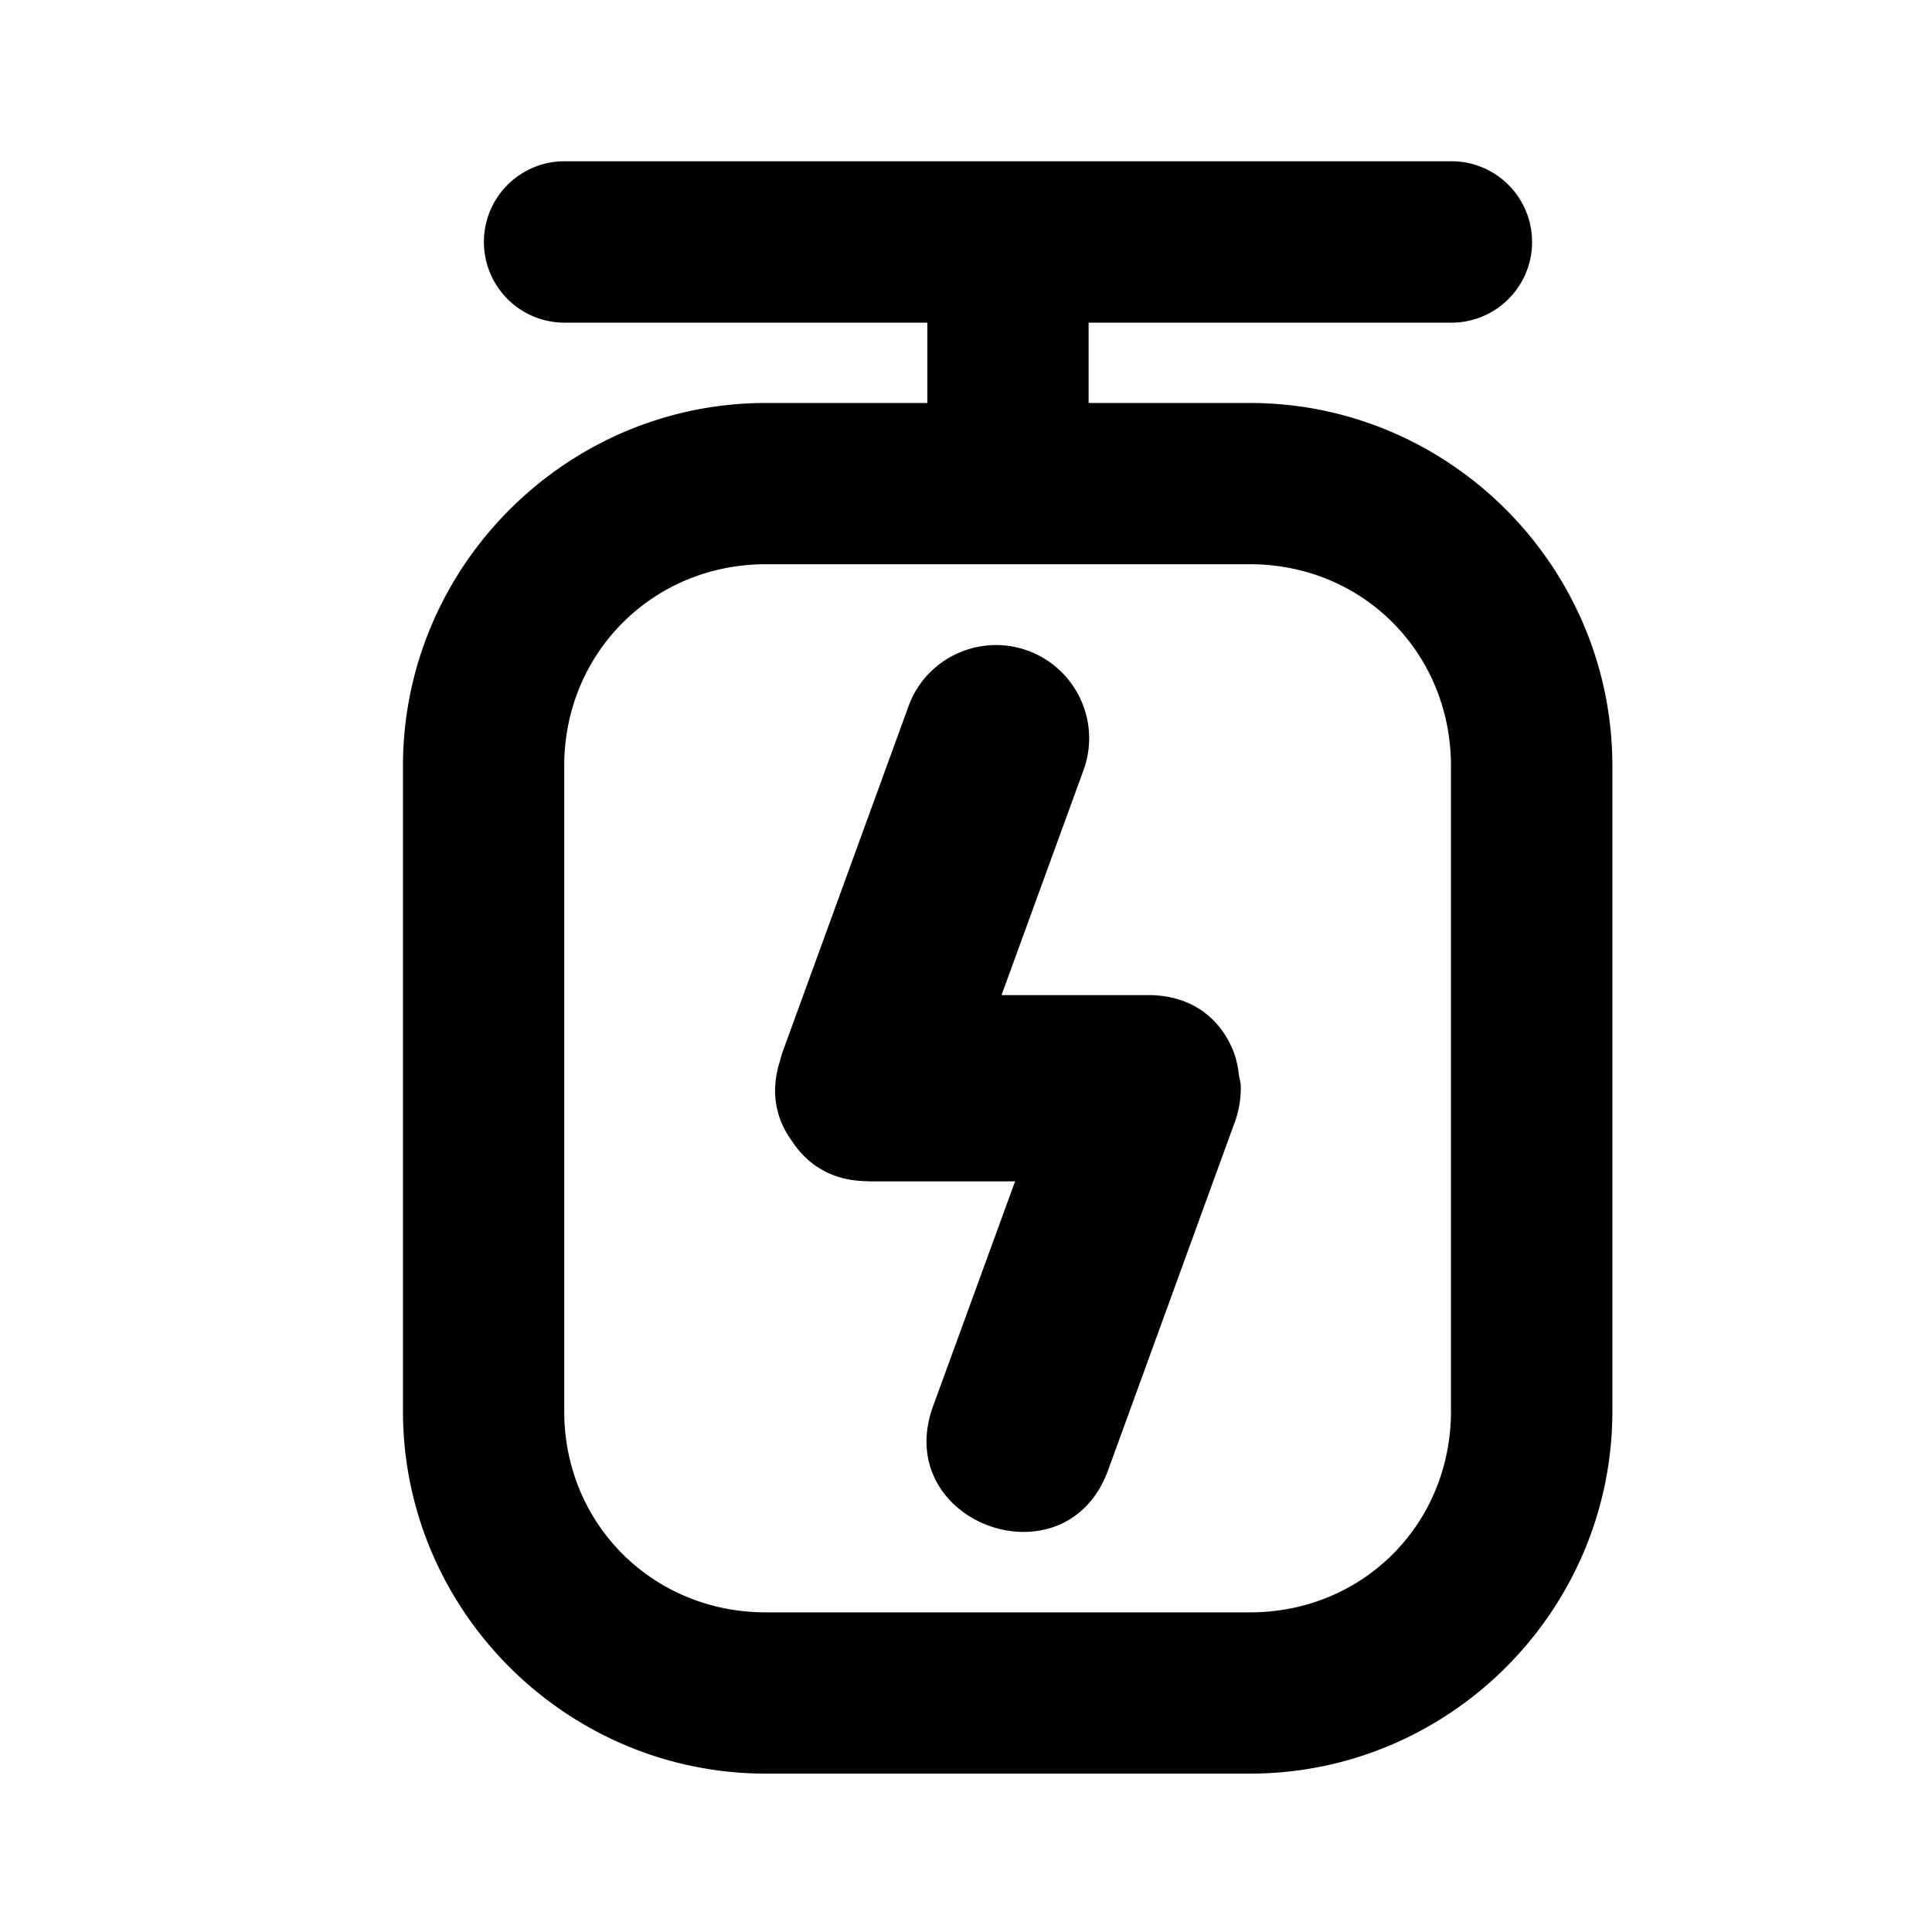 <?xml version="1.0" encoding="UTF-8" standalone="no"?>
<svg
   xmlns:dc="http://purl.org/dc/elements/1.1/"
   xmlns:cc="http://creativecommons.org/ns#"
   xmlns:rdf="http://www.w3.org/1999/02/22-rdf-syntax-ns#"
   xmlns:svg="http://www.w3.org/2000/svg"
   xmlns="http://www.w3.org/2000/svg"
   xmlns:xlink="http://www.w3.org/1999/xlink"
   xmlns:sodipodi="http://sodipodi.sourceforge.net/DTD/sodipodi-0.dtd"
   xmlns:inkscape="http://www.inkscape.org/namespaces/inkscape"
   width="24"
   height="24"
   viewBox="0 0 6.35 6.35"
   version="1.1"
   id="svg8"
   inkscape:version="1.0 (4035a4fb49, 2020-05-01)"
   sodipodi:docname="nitro.svg"
   inkscape:export-filename="C:\Users\FinnH\Downloads\nitro.png"
   inkscape:export-xdpi="126"
   inkscape:export-ydpi="126">
  <defs
     id="defs2">
    <linearGradient
       id="linearGradient959">
      <stop
         id="stop949"
         style="stop-color:#fffdd2;stop-opacity:1;"
         offset="0" />
      <stop
         id="stop951"
         style="stop-color:#ffdd71;stop-opacity:1;"
         offset="0.345" />
      <stop
         id="stop953"
         style="stop-color:#ffef6e;stop-opacity:1;"
         offset="0.517" />
      <stop
         id="stop955"
         style="stop-color:#482e00;stop-opacity:1;"
         offset="0.655" />
      <stop
         id="stop957"
         style="stop-color:#ffdb48;stop-opacity:1;"
         offset="1" />
    </linearGradient>
    <linearGradient
       id="linearGradient7242">
      <stop
         id="stop7244"
         style="stop-color:#ffe8d2;stop-opacity:1;"
         offset="0" />
      <stop
         id="stop7246"
         style="stop-color:#ffb471;stop-opacity:1;"
         offset="0.49" />
      <stop
         id="stop7248"
         style="stop-color:#eba96d;stop-opacity:1;"
         offset="0.622" />
      <stop
         id="stop7250"
         style="stop-color:#481d00;stop-opacity:1;"
         offset="0.75" />
      <stop
         id="stop7252"
         style="stop-color:#ff9348;stop-opacity:1;"
         offset="1" />
    </linearGradient>
    <linearGradient
       id="linearGradient7230">
      <stop
         id="stop7232"
         style="stop-color:#ffffff;stop-opacity:0;"
         offset="0" />
      <stop
         id="stop7234"
         style="stop-color:#e4813c;stop-opacity:0;"
         offset="0.622" />
      <stop
         id="stop7236"
         style="stop-color:#531f00;stop-opacity:1;"
         offset="0.7" />
      <stop
         id="stop7238"
         style="stop-color:#ffecdf;stop-opacity:0;"
         offset="0.823" />
      <stop
         id="stop7240"
         style="stop-color:#fff6d7;stop-opacity:0;"
         offset="1" />
    </linearGradient>
    <linearGradient
       id="linearGradient2359">
      <stop
         offset="0"
         style="stop-color:#ffffff;stop-opacity:0;"
         id="stop2361" />
      <stop
         offset="0.622"
         style="stop-color:#d8ab00;stop-opacity:0;"
         id="stop2363" />
      <stop
         offset="0.7"
         style="stop-color:#534100;stop-opacity:1;"
         id="stop2365" />
      <stop
         offset="0.823"
         style="stop-color:#fff4df;stop-opacity:0;"
         id="stop2367" />
      <stop
         offset="1"
         style="stop-color:#fff6d7;stop-opacity:0;"
         id="stop2369" />
    </linearGradient>
    <linearGradient
       id="linearGradient2347">
      <stop
         offset="0"
         style="stop-color:#fffdd2;stop-opacity:1;"
         id="stop2349" />
      <stop
         offset="0.49"
         style="stop-color:#ffdd71;stop-opacity:1;"
         id="stop2351" />
      <stop
         offset="0.622"
         style="stop-color:#ffef6e;stop-opacity:1;"
         id="stop2353" />
      <stop
         offset="0.75"
         style="stop-color:#482e00;stop-opacity:1;"
         id="stop2355" />
      <stop
         offset="1"
         style="stop-color:#ffdb48;stop-opacity:1;"
         id="stop2357" />
    </linearGradient>
    <linearGradient
       id="linearGradient8150">
      <stop
         id="stop8152"
         style="stop-color:#ffffff;stop-opacity:1;"
         offset="0" />
      <stop
         id="stop8154"
         style="stop-color:#ffffff;stop-opacity:1;"
         offset="0.49" />
      <stop
         id="stop8156"
         style="stop-color:#bababa;stop-opacity:1;"
         offset="0.622" />
      <stop
         id="stop8158"
         style="stop-color:#000000;stop-opacity:1;"
         offset="0.75" />
      <stop
         id="stop8160"
         style="stop-color:#ffffff;stop-opacity:1;"
         offset="1" />
    </linearGradient>
    <linearGradient
       id="linearGradient6260">
      <stop
         id="stop6262"
         offset="0"
         style="stop-color:#000000;stop-opacity:1;" />
      <stop
         id="stop6264"
         offset="1"
         style="stop-color:#000000;stop-opacity:0;" />
    </linearGradient>
    <linearGradient
       id="linearGradient10084">
      <stop
         id="stop10086"
         style="stop-color:#ffffff;stop-opacity:0;"
         offset="0" />
      <stop
         id="stop10090"
         style="stop-color:#6c6c6c;stop-opacity:0;"
         offset="0.622" />
      <stop
         id="stop10092"
         style="stop-color:#343434;stop-opacity:1;"
         offset="0.7" />
      <stop
         id="stop18048"
         style="stop-color:#ffffff;stop-opacity:0;"
         offset="0.823" />
      <stop
         id="stop10094"
         style="stop-color:#ffffff;stop-opacity:0;"
         offset="1" />
    </linearGradient>
    <radialGradient
       gradientTransform="matrix(1.308,-2.8441293e-2,2.7142603e-2,1.248,-50.532,-73.425)"
       gradientUnits="userSpaceOnUse"
       r="86.808"
       fy="312.267"
       fx="134.281"
       cy="312.267"
       cx="134.281"
       id="radialGradient2271"
       xlink:href="#linearGradient8150"
       inkscape:collect="always" />
    <radialGradient
       r="86.808"
       fy="326.558"
       fx="147.339"
       cy="326.558"
       cx="147.339"
       gradientTransform="matrix(1.308,-1.388817e-8,1.4507411e-8,1.367,-41.714,-116.267)"
       gradientUnits="userSpaceOnUse"
       id="radialGradient3254"
       xlink:href="#linearGradient10084"
       inkscape:collect="always" />
    <radialGradient
       gradientUnits="userSpaceOnUse"
       gradientTransform="matrix(1,0,0,0.348,0,272.403)"
       r="74.919"
       fy="417.984"
       fx="159.47"
       cy="417.984"
       cx="159.47"
       id="radialGradient4227"
       xlink:href="#linearGradient6260"
       inkscape:collect="always" />
    <radialGradient
       r="74.919"
       fy="417.984"
       fx="159.47"
       cy="417.984"
       cx="159.47"
       gradientTransform="matrix(1,0,0,0.348,0,272.403)"
       gradientUnits="userSpaceOnUse"
       id="radialGradient2341"
       xlink:href="#linearGradient6260"
       inkscape:collect="always" />
    <radialGradient
       r="86.808"
       fy="312.267"
       fx="134.281"
       cy="312.267"
       cx="134.281"
       gradientTransform="matrix(1.308,-2.8441293e-2,2.7142603e-2,1.248,-50.532,-73.425)"
       gradientUnits="userSpaceOnUse"
       id="radialGradient2343"
       xlink:href="#linearGradient2347"
       inkscape:collect="always" />
    <radialGradient
       r="86.808"
       fy="326.558"
       fx="147.339"
       cy="326.558"
       cx="147.339"
       gradientTransform="matrix(1.308,-1.388817e-8,1.4507411e-8,1.367,-41.714,-116.267)"
       gradientUnits="userSpaceOnUse"
       id="radialGradient2345"
       xlink:href="#linearGradient2359"
       inkscape:collect="always" />
    <radialGradient
       r="74.919"
       fy="417.984"
       fx="159.47"
       cy="417.984"
       cx="159.47"
       gradientTransform="matrix(1,0,0,0.348,0,272.403)"
       gradientUnits="userSpaceOnUse"
       id="radialGradient7224"
       xlink:href="#linearGradient6260"
       inkscape:collect="always" />
    <radialGradient
       r="86.808"
       fy="312.267"
       fx="134.281"
       cy="312.267"
       cx="134.281"
       gradientTransform="matrix(1.308,-2.8441293e-2,2.7142603e-2,1.248,-50.532,-73.425)"
       gradientUnits="userSpaceOnUse"
       id="radialGradient7226"
       xlink:href="#linearGradient7242"
       inkscape:collect="always" />
    <radialGradient
       r="86.808"
       fy="326.558"
       fx="147.339"
       cy="326.558"
       cx="147.339"
       gradientTransform="matrix(1.308,-1.388817e-8,1.4507411e-8,1.367,-41.714,-116.267)"
       gradientUnits="userSpaceOnUse"
       id="radialGradient7228"
       xlink:href="#linearGradient7230"
       inkscape:collect="always" />
    <radialGradient
       r="86.808"
       fy="312.267"
       fx="134.281"
       cy="312.267"
       cx="134.281"
       gradientTransform="matrix(0.059,-0.001,0.001,0.056,22.229,-16.377)"
       gradientUnits="userSpaceOnUse"
       id="radialGradient14089"
       xlink:href="#linearGradient8150"
       inkscape:collect="always" />
  </defs>
  <sodipodi:namedview
     id="base"
     pagecolor="#ffffff"
     bordercolor="#666666"
     borderopacity="1.0"
     inkscape:pageopacity="0.0"
     inkscape:pageshadow="2"
     inkscape:zoom="6.6657853"
     inkscape:cx="-40.417969"
     inkscape:cy="33.460779"
     inkscape:document-units="px"
     inkscape:current-layer="layer1"
     inkscape:document-rotation="0"
     showgrid="true"
     units="px"
     inkscape:snap-page="true"
     inkscape:snap-bbox="true"
     inkscape:bbox-paths="true"
     inkscape:bbox-nodes="true"
     inkscape:snap-bbox-edge-midpoints="true"
     inkscape:snap-bbox-midpoints="true"
     inkscape:object-paths="true"
     inkscape:snap-intersection-paths="true"
     inkscape:snap-smooth-nodes="true"
     inkscape:snap-midpoints="true"
     inkscape:snap-object-midpoints="true"
     inkscape:snap-center="true"
     inkscape:snap-text-baseline="true"
     inkscape:snap-nodes="true"
     inkscape:snap-global="true"
     inkscape:snap-grids="true"
     inkscape:snap-others="false"
     inkscape:window-width="1920"
     inkscape:window-height="1017"
     inkscape:window-x="1272"
     inkscape:window-y="-8"
     inkscape:window-maximized="1">
    <inkscape:grid
       type="xygrid"
       id="grid833" />
  </sodipodi:namedview>
  <g
     inkscape:label="Ebene 1"
     inkscape:groupmode="layer"
     id="layer1">
    <path
       transform="scale(0.265)"
       d="M 6.998 2 A 1 1 0 0 0 6.002 2.996 A 1 1 0 0 0 6.998 4.002 L 11.502 4.002 L 11.502 4.998 L 9.5 4.998 C 7.024 4.998 4.998 7.024 4.998 9.5 L 4.998 17.502 C 4.998 19.978 7.024 21.998 9.5 21.998 L 15.502 21.998 C 17.978 21.998 19.998 19.978 19.998 17.502 L 19.998 9.5 C 19.998 7.024 17.978 4.998 15.502 4.998 L 13.502 4.998 L 13.502 4.002 L 17.996 4.002 A 1 1 0 0 0 19.002 2.996 A 1 1 0 0 0 17.996 2 L 13 2 L 6.998 2 z M 9.5 6.998 L 12.498 6.998 L 15.502 6.998 C 16.904 6.998 17.996 8.098 17.996 9.5 L 17.996 17.502 C 17.996 18.904 16.904 19.998 15.502 19.998 L 9.5 19.998 C 8.098 19.998 6.998 18.904 6.998 17.502 L 6.998 9.5 C 6.998 8.098 8.098 6.998 9.5 6.998 z M 12.295 8.002 C 11.845 8.025 11.431 8.31 11.268 8.76 L 9.715 13.023 C 9.697 13.068 9.687 13.112 9.674 13.158 C 9.546 13.559 9.633 13.895 9.824 14.154 C 10.006 14.433 10.302 14.642 10.742 14.65 C 10.777 14.652 10.809 14.653 10.844 14.652 L 12.59 14.652 L 11.572 17.443 C 11.049 18.89 13.216 19.679 13.744 18.234 L 15.299 13.961 C 15.362 13.803 15.393 13.634 15.389 13.463 C 15.387 13.419 15.373 13.379 15.367 13.336 C 15.353 13.223 15.33 13.112 15.285 13.008 C 15.285 13.007 15.284 13.005 15.283 13.004 C 15.122 12.632 14.782 12.341 14.238 12.342 L 12.422 12.342 L 13.439 9.551 C 13.657 8.952 13.347 8.289 12.748 8.07 C 12.598 8.016 12.445 7.994 12.295 8.002 z "
       style="stroke-width:1;fill-opacity:1;fill:#000000"
       id="path833" />
  </g>
</svg>
